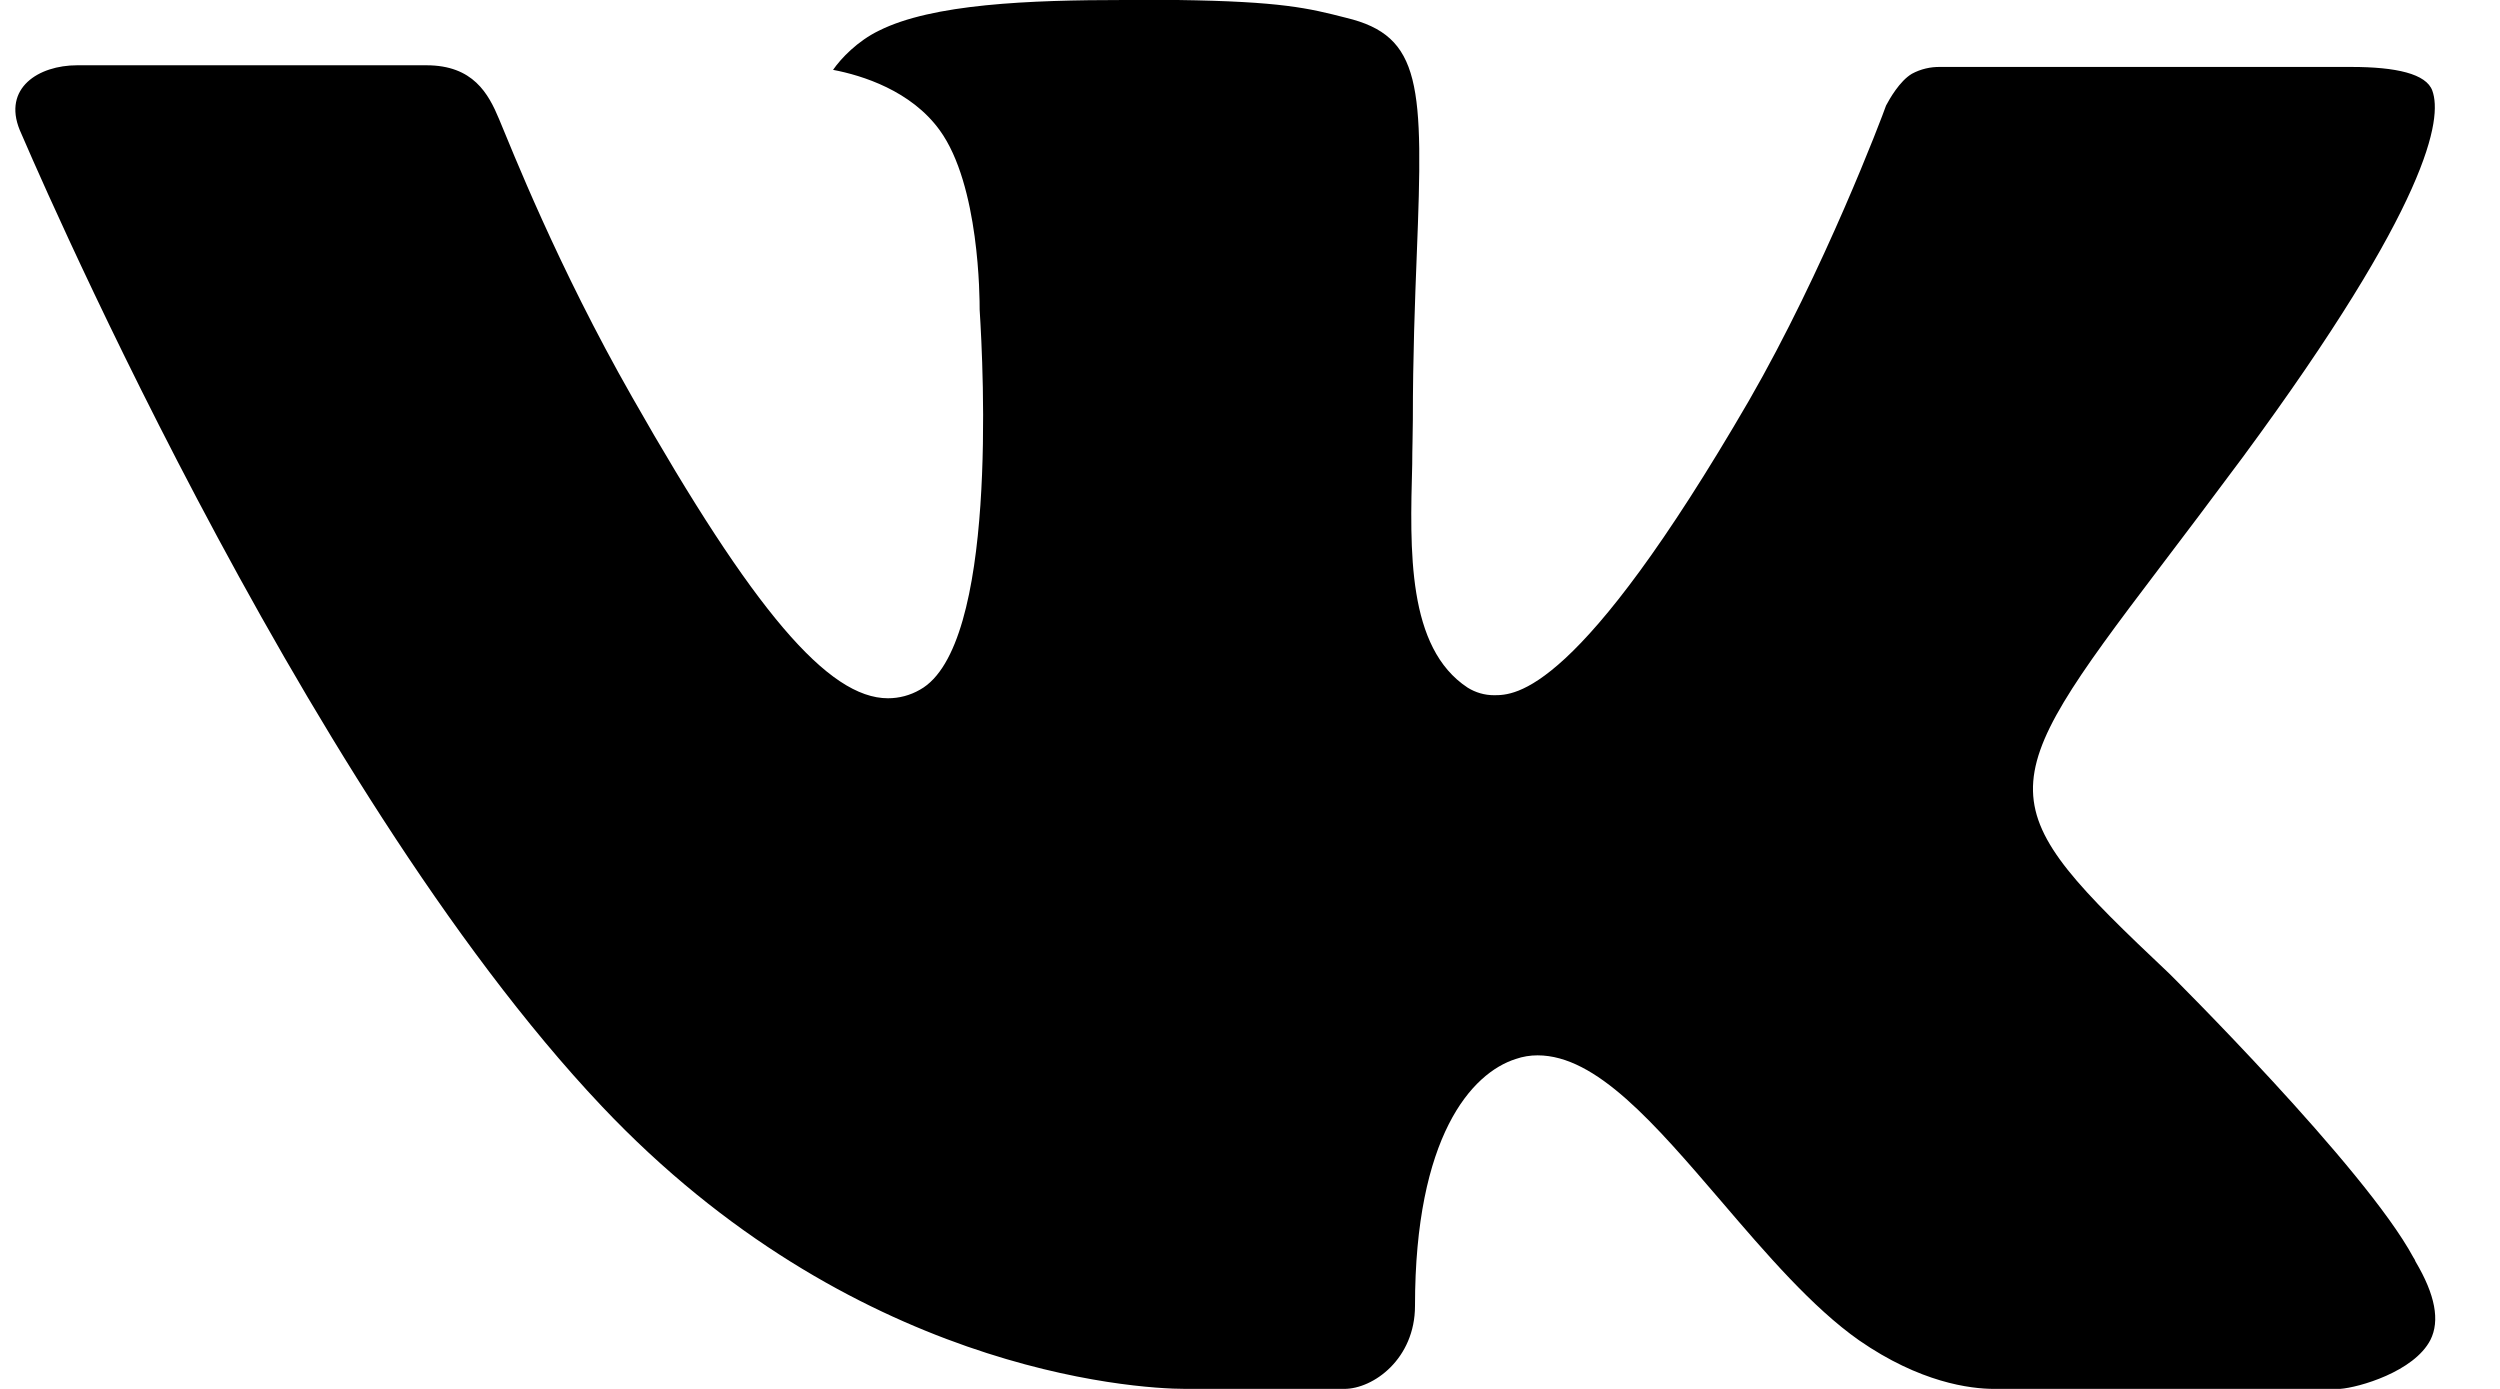 <svg width="36" height="20" viewBox="0 0 36 20" xmlns="http://www.w3.org/2000/svg">
<path fill-rule="evenodd" clip-rule="evenodd" d="M31.238 14.02C31.238 14.02 34.055 16.813 34.752 18.106C34.766 18.125 34.776 18.145 34.784 18.167C35.068 18.645 35.137 19.019 34.998 19.295C34.763 19.752 33.966 19.981 33.696 20H28.717C28.37 20 27.649 19.909 26.771 19.301C26.1 18.83 25.433 18.055 24.786 17.298C23.821 16.173 22.986 15.197 22.141 15.197C22.035 15.197 21.928 15.214 21.828 15.249C21.188 15.452 20.376 16.367 20.376 18.804C20.376 19.567 19.777 20 19.357 20H17.076C16.299 20 12.254 19.727 8.666 15.93C4.27 11.281 0.322 1.954 0.284 1.872C0.038 1.268 0.554 0.94 1.111 0.94H6.14C6.814 0.94 7.034 1.349 7.187 1.716C7.365 2.138 8.023 3.824 9.103 5.718C10.853 8.8 11.928 10.055 12.787 10.055C12.948 10.055 13.107 10.013 13.247 9.932C14.369 9.313 14.16 5.29 14.107 4.461C14.107 4.3 14.106 2.664 13.531 1.874C13.12 1.307 12.419 1.086 11.996 1.006C12.109 0.842 12.349 0.59 12.658 0.441C13.426 0.056 14.815 0 16.193 0H16.958C18.453 0.021 18.84 0.117 19.383 0.256C20.477 0.518 20.498 1.23 20.402 3.654C20.375 4.347 20.345 5.127 20.345 6.045C20.345 6.241 20.336 6.46 20.336 6.682C20.303 7.926 20.26 9.327 21.134 9.902C21.248 9.973 21.379 10.011 21.512 10.011C21.816 10.011 22.723 10.011 25.185 5.769C26.265 3.896 27.102 1.686 27.159 1.52C27.208 1.428 27.354 1.167 27.532 1.062C27.658 0.994 27.8 0.961 27.943 0.964H33.858C34.503 0.964 34.94 1.062 35.026 1.307C35.169 1.704 34.998 2.916 32.297 6.582C31.843 7.193 31.444 7.721 31.093 8.183C28.645 11.408 28.645 11.571 31.238 14.02Z"/>
</svg>
